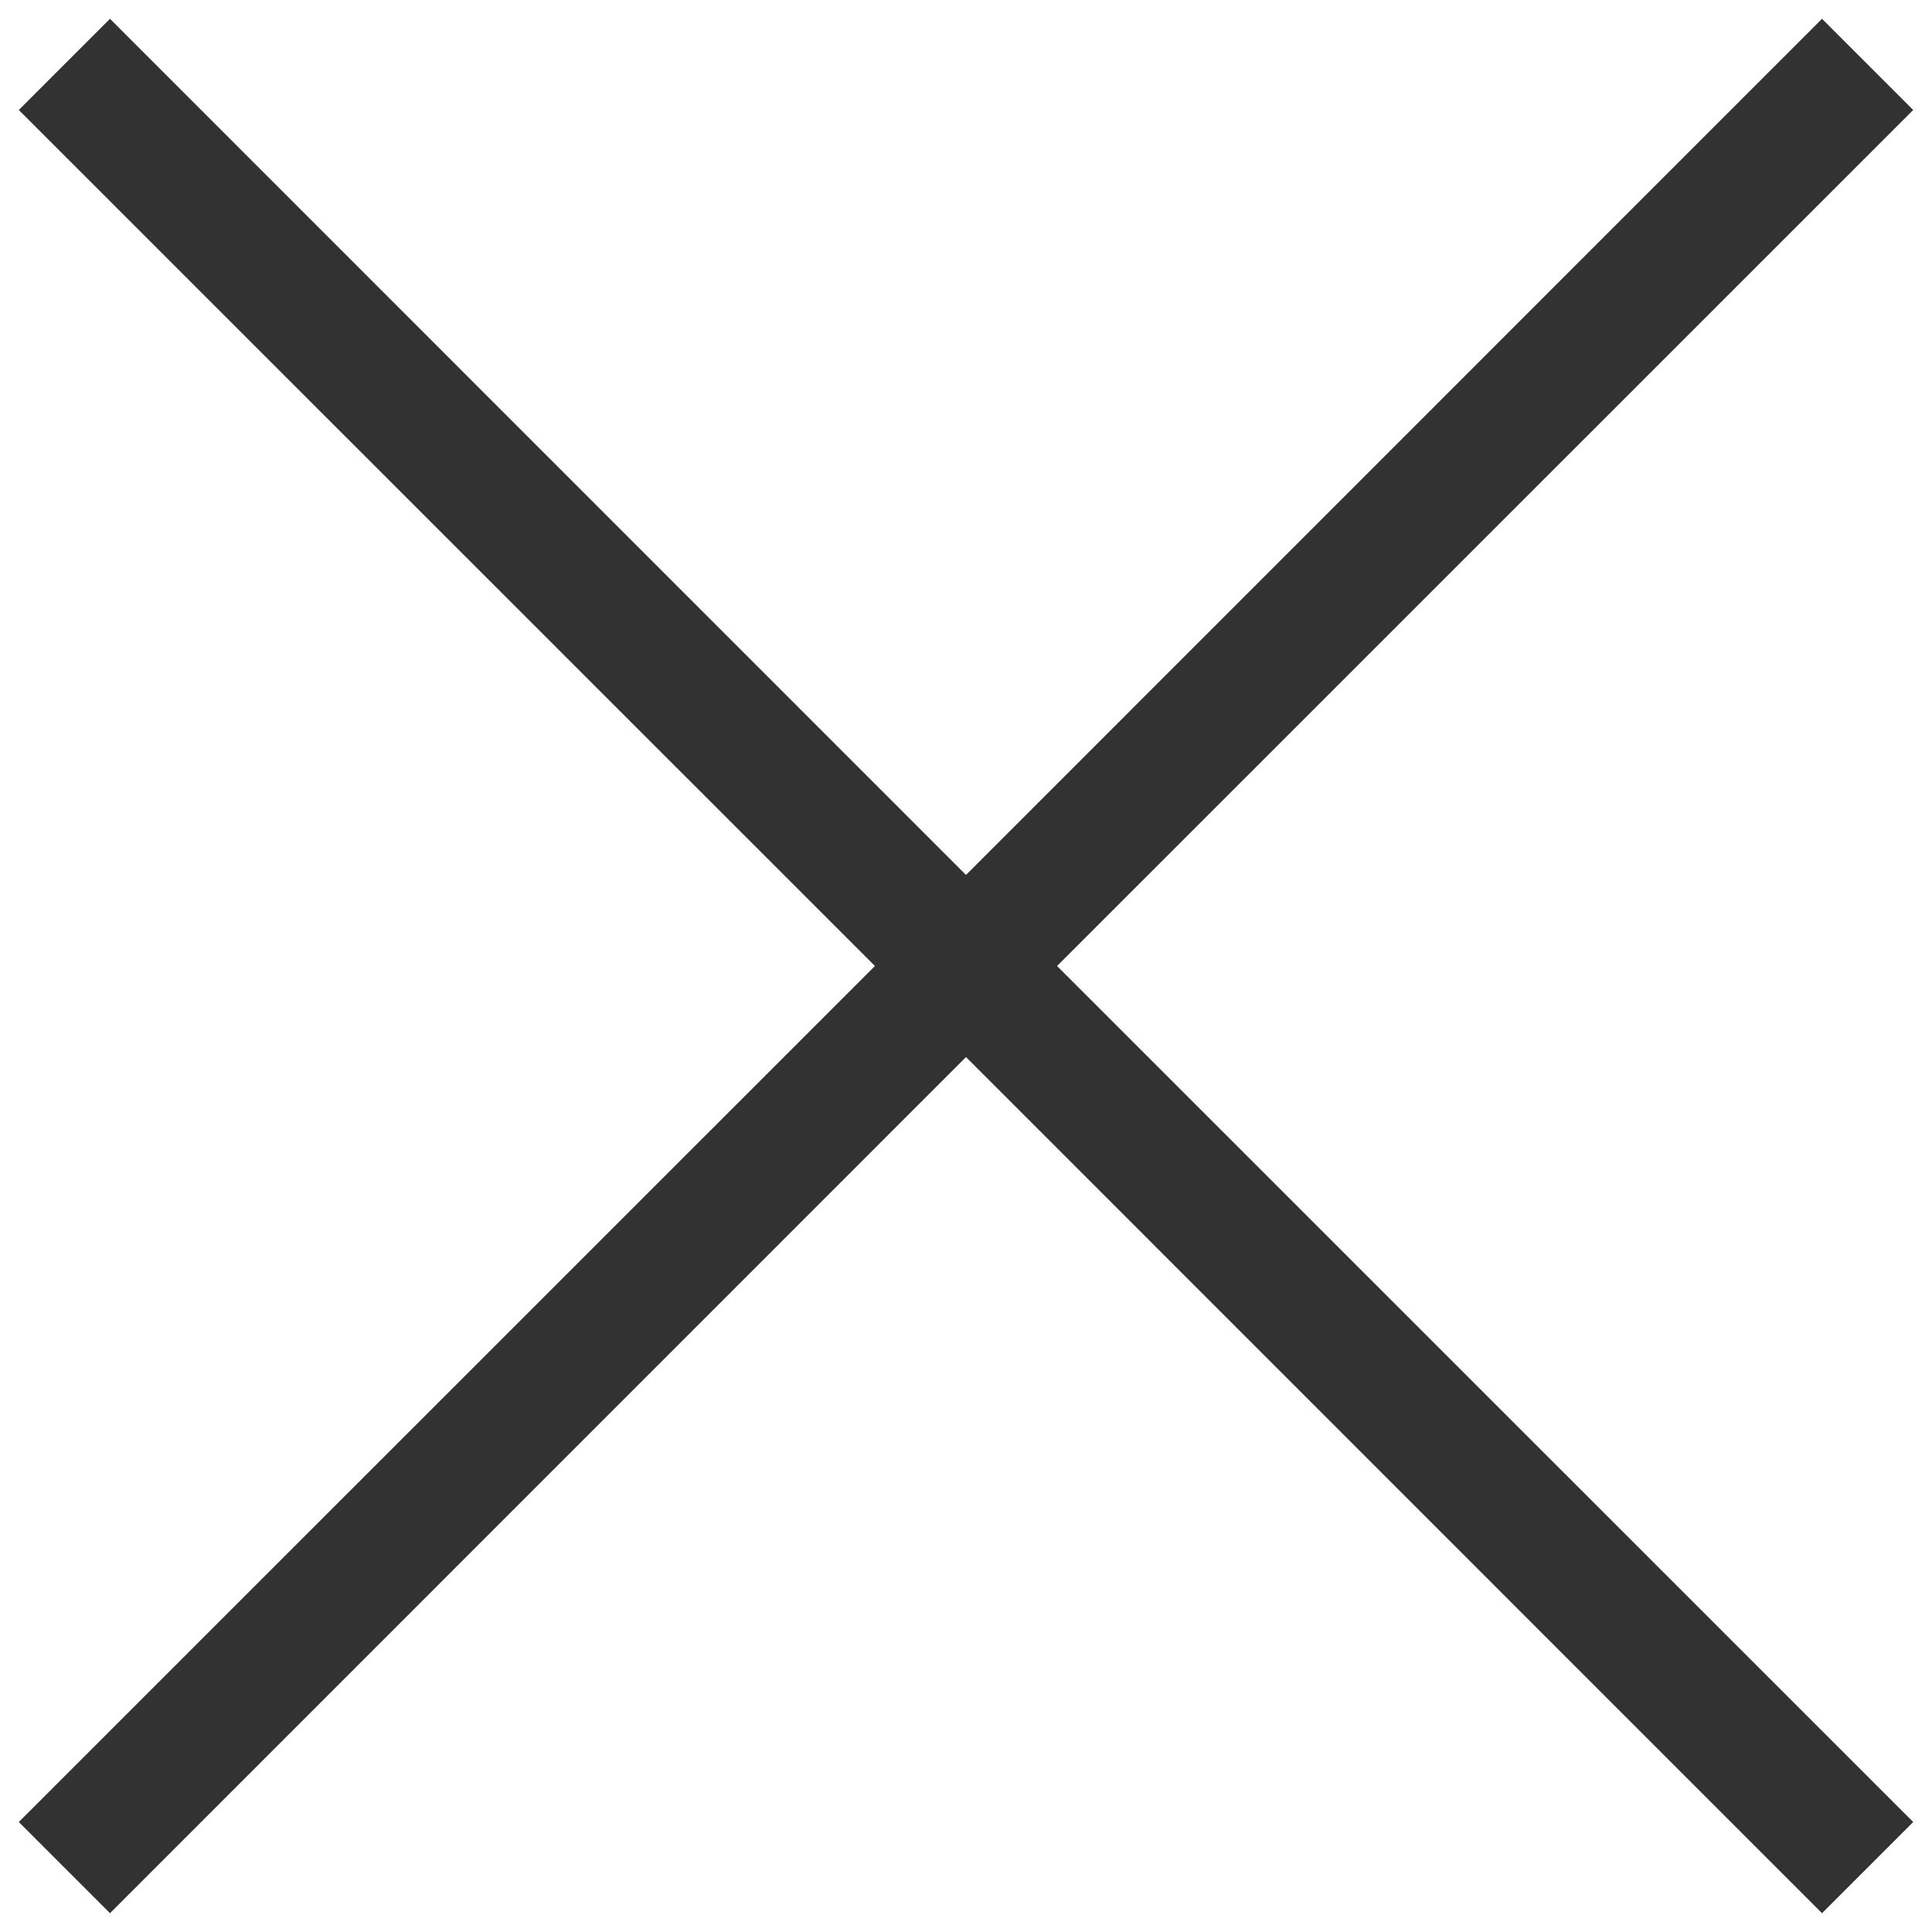 <svg width="15" height="15" viewBox="0 0 15 15" fill="none" xmlns="http://www.w3.org/2000/svg">
<g clip-path="url(#clip0_1615_6711)">
<path fill-rule="evenodd" clip-rule="evenodd" d="M7.5 6.793L14.146 0.146L14.854 0.854L8.207 7.5L14.854 14.146L14.146 14.854L7.5 8.207L0.854 14.854L0.146 14.146L6.793 7.5L0.146 0.854L0.854 0.146L7.5 6.793Z" fill="#323232"/>
</g>
<defs>
<clipPath id="clip0_1615_6711">
<rect width="15" height="15" fill="white"/>
</clipPath>
</defs>
</svg>
